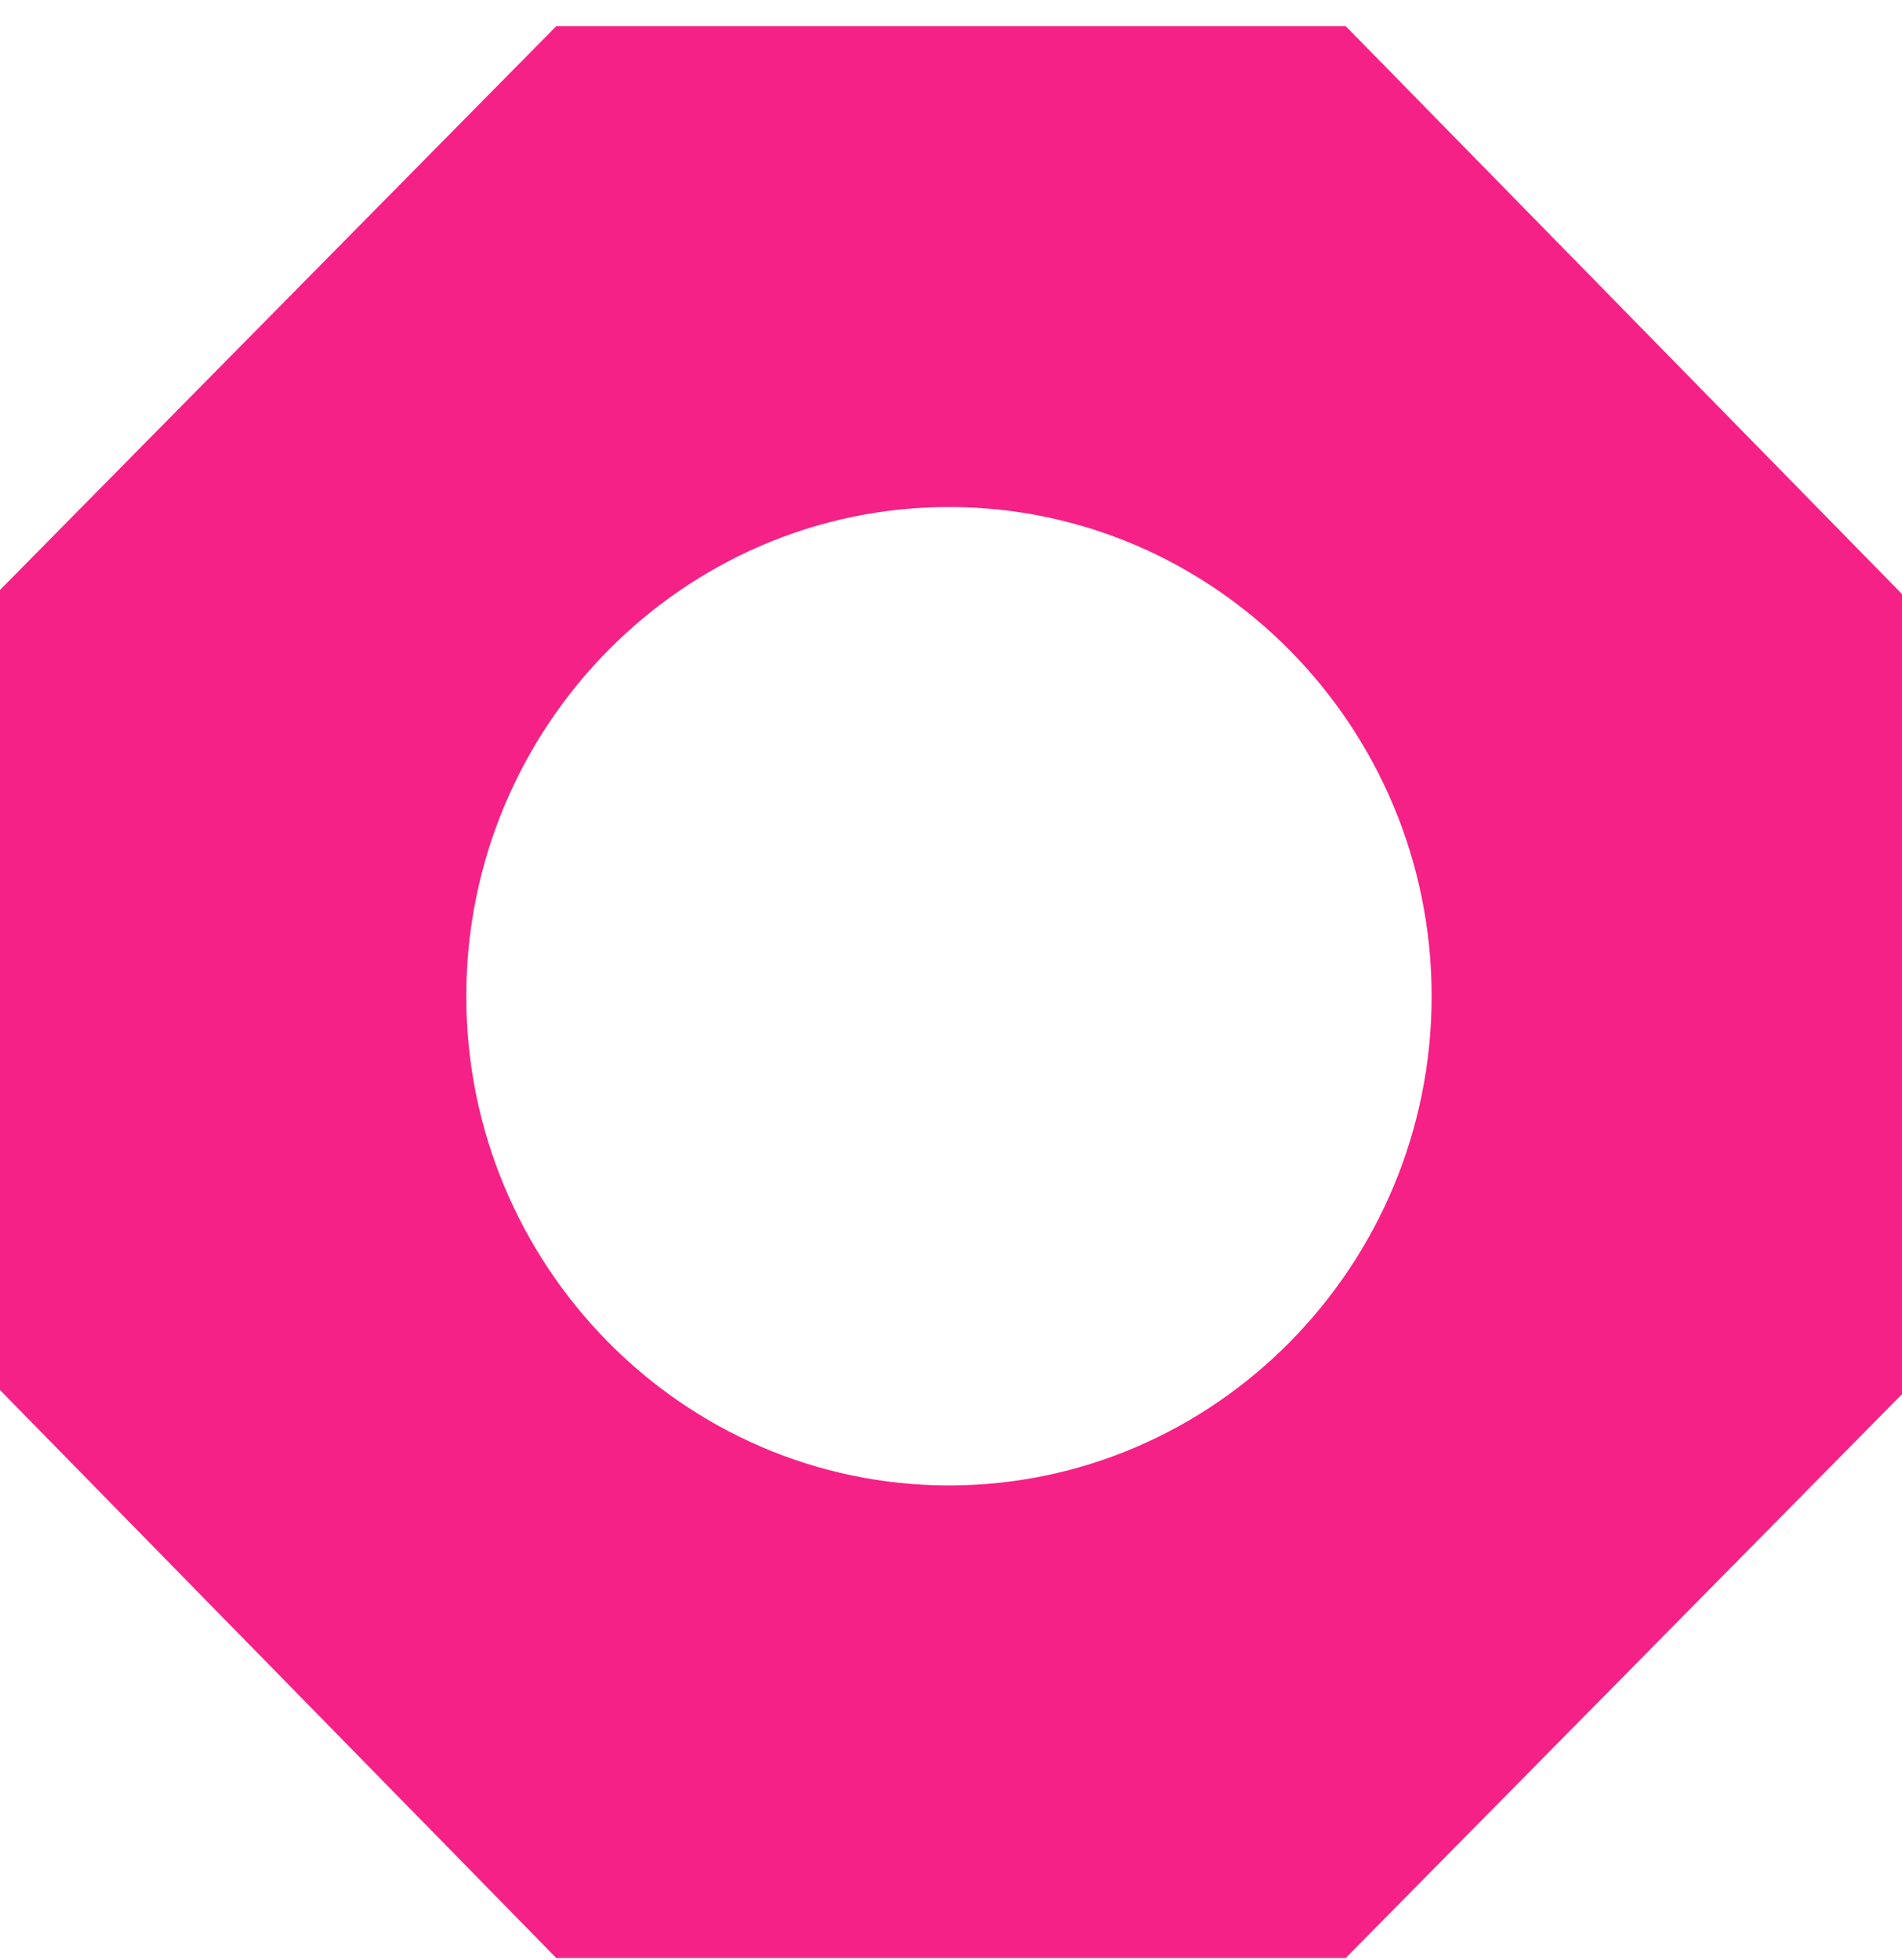 <svg width="33" height="34" viewBox="0 0 33 34" fill="none" xmlns="http://www.w3.org/2000/svg">
<path d="M16.465 25.77C11.852 25.77 8.09 21.958 8.09 17.283C8.09 12.608 11.852 8.796 16.465 8.796C21.077 8.796 24.839 12.608 24.839 17.283C24.839 21.958 21.077 25.77 16.465 25.77ZM23.348 0.453H9.652L0 10.235V24.115L9.652 33.969H23.348L33 24.187V10.306L23.348 0.453Z" fill="#F62187"/>
</svg>
